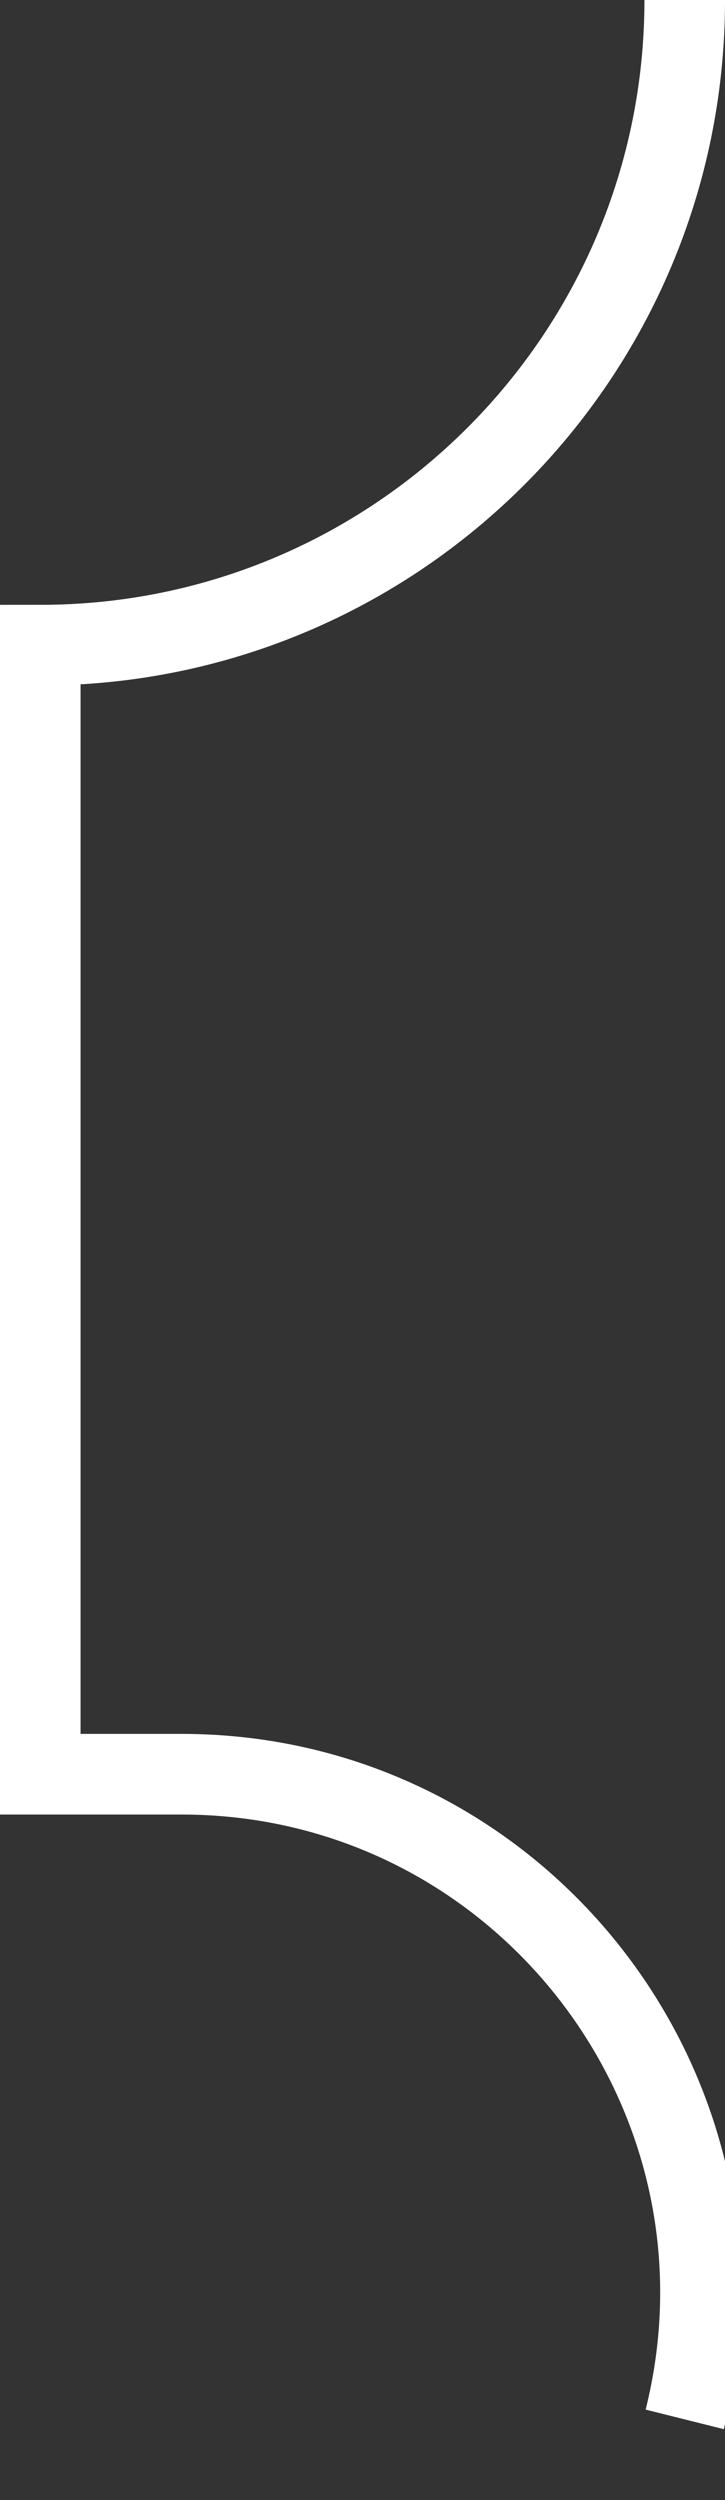 <svg width="9" height="31" viewBox="0 0 9 31" fill="none" xmlns="http://www.w3.org/2000/svg">
<rect x="0" y="0" width="9" height="31" fill="#333333" stroke="none"/>
<path d="M8.5 30V30C9.516 25.936 6.442 22 2.254 22H0.5V8V8C4.918 8 8.5 4.418 8.5 0V0" stroke="white" stroke-width="1"/>
</svg>
